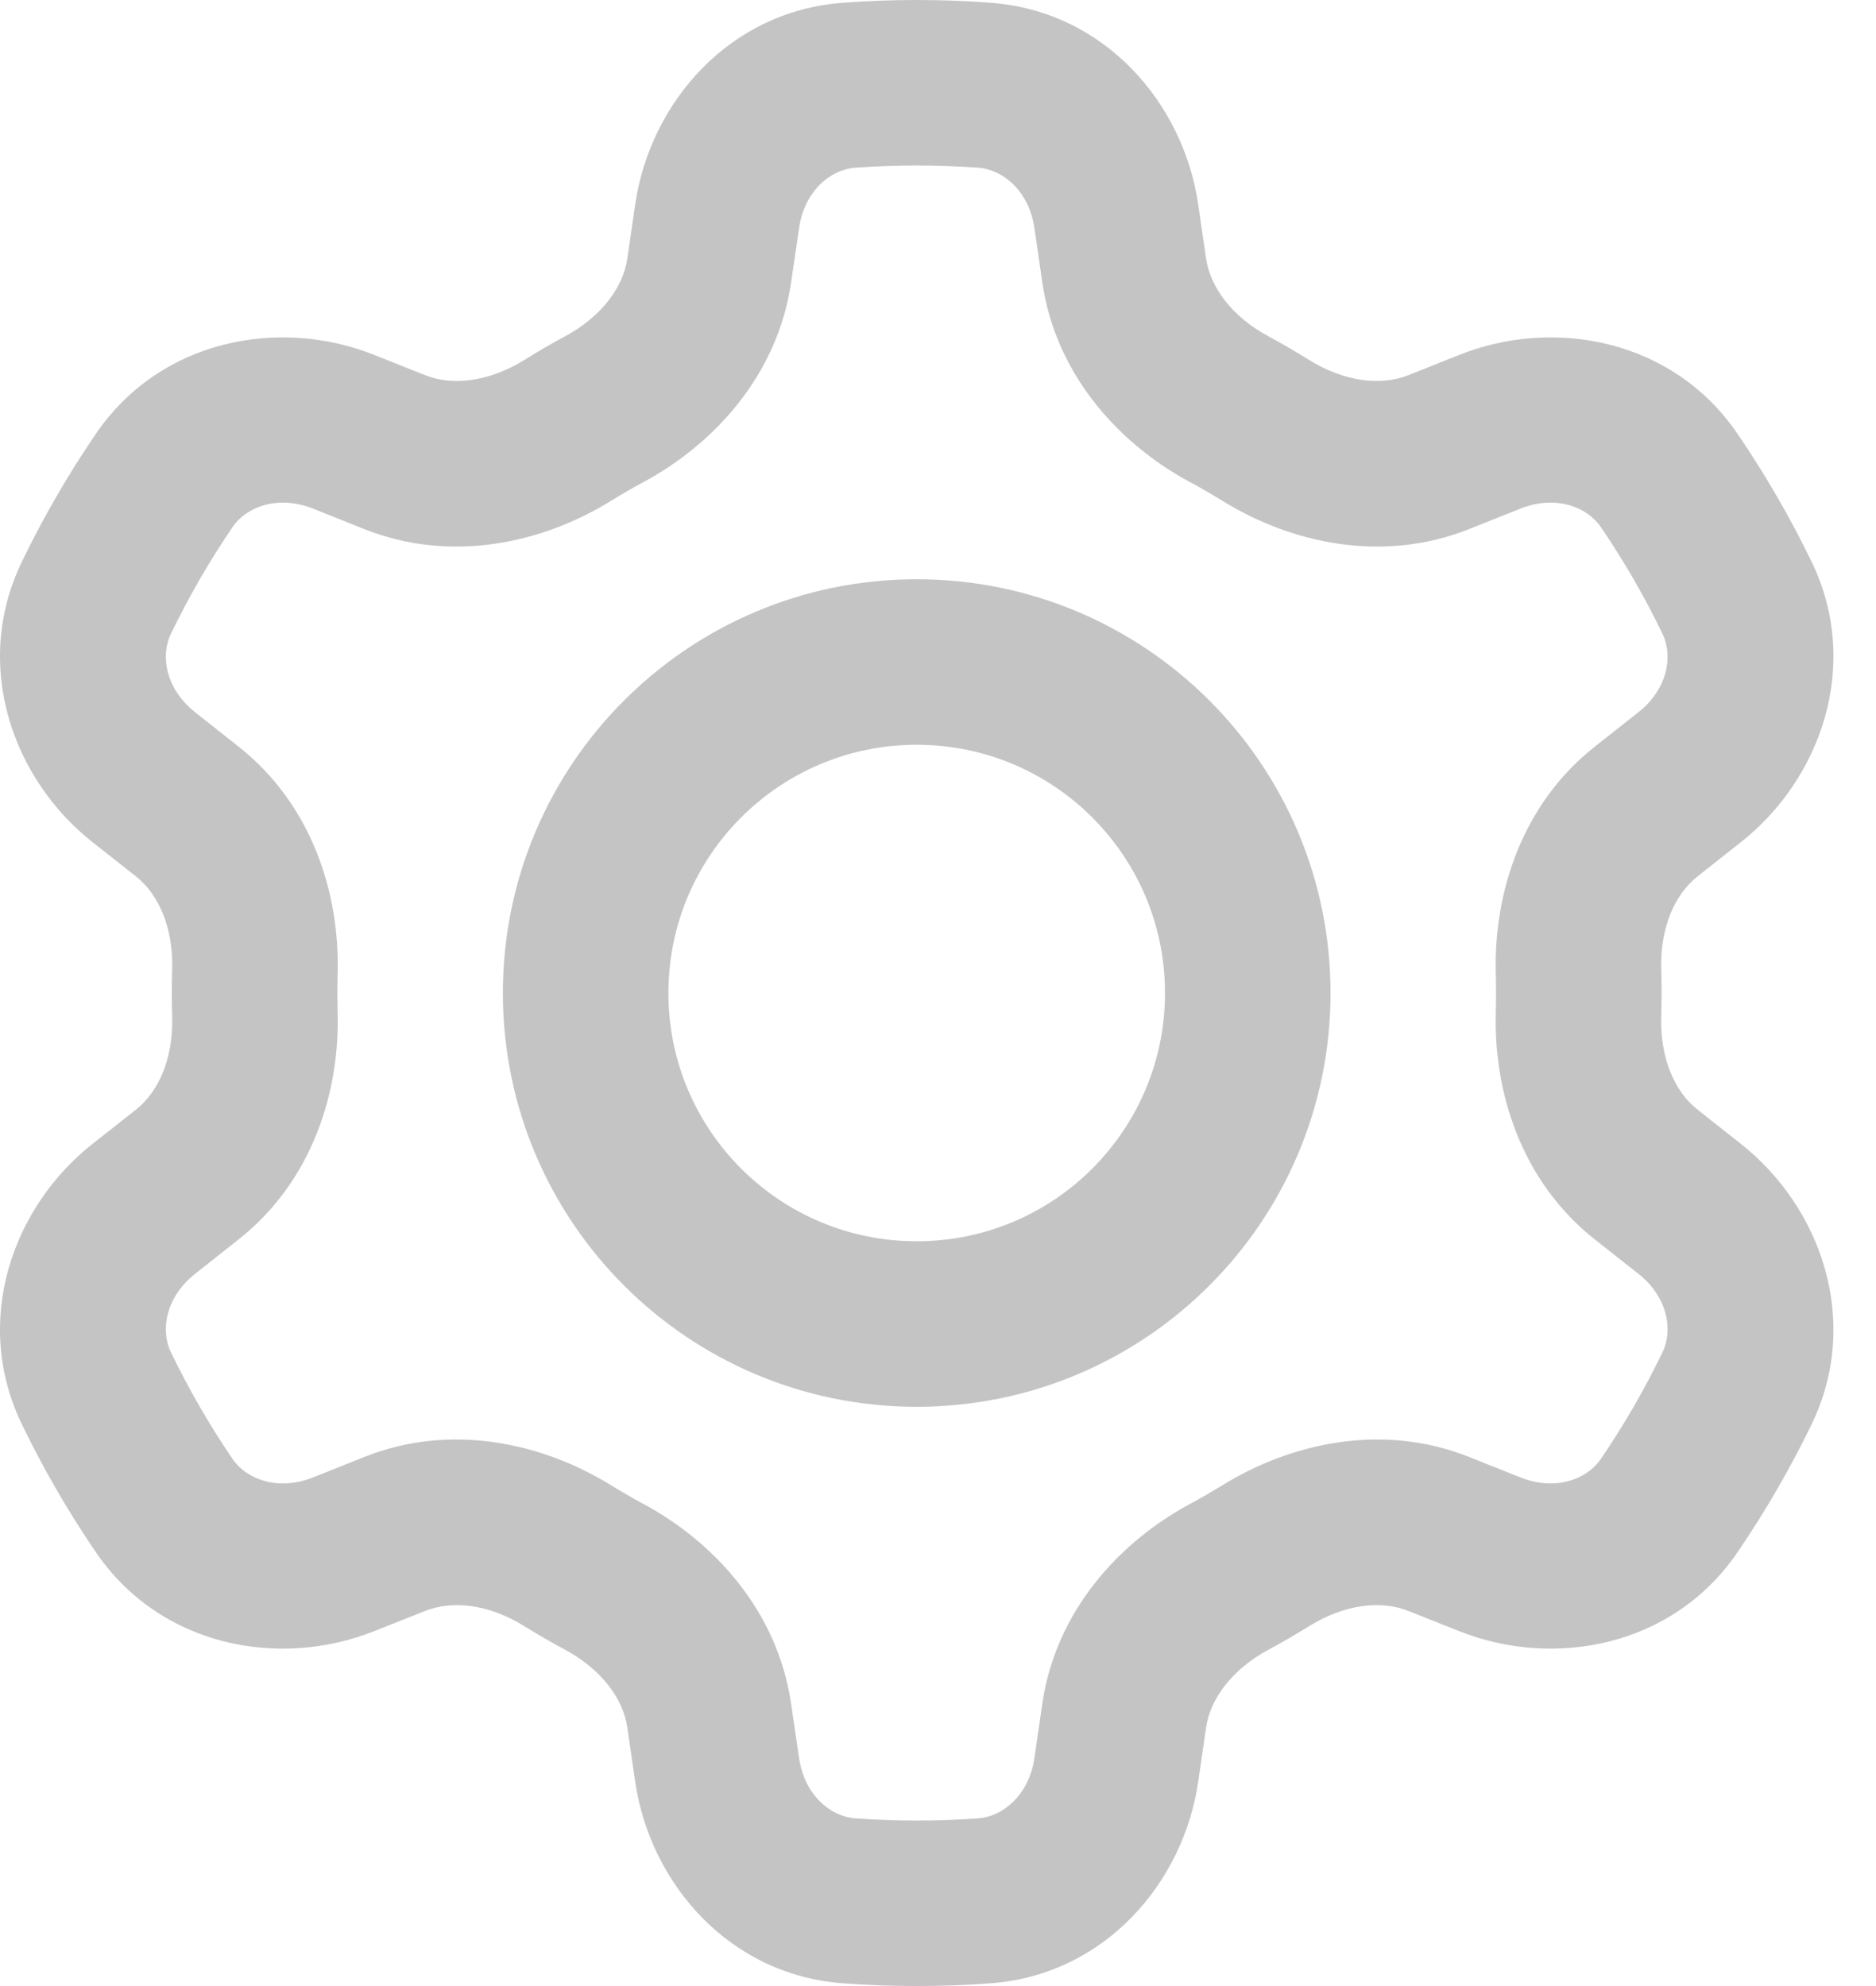 <svg width="17" height="18" viewBox="0 0 17 18" fill="none" xmlns="http://www.w3.org/2000/svg">
<path fill-rule="evenodd" clip-rule="evenodd" d="M8.307 1.5C8.12 1.5 7.933 1.507 7.748 1.52C7.526 1.537 7.289 1.731 7.241 2.068L7.169 2.558C7.047 3.401 6.469 4.027 5.826 4.372C5.729 4.423 5.635 4.479 5.542 4.536C4.921 4.922 4.089 5.11 3.298 4.794L2.837 4.61C2.521 4.484 2.235 4.591 2.108 4.776C1.899 5.083 1.712 5.406 1.549 5.744C1.451 5.945 1.502 6.245 1.769 6.456L2.161 6.766C2.828 7.292 3.083 8.104 3.059 8.834L3.057 9L3.059 9.166C3.083 9.896 2.828 10.708 2.161 11.234L1.769 11.544C1.502 11.755 1.451 12.055 1.549 12.256C1.712 12.594 1.899 12.917 2.108 13.224C2.235 13.409 2.521 13.516 2.837 13.39L3.298 13.206C4.089 12.89 4.921 13.079 5.542 13.464C5.635 13.521 5.729 13.576 5.826 13.628C6.469 13.973 7.047 14.6 7.169 15.443L7.241 15.932C7.289 16.269 7.526 16.463 7.748 16.48C7.933 16.493 8.12 16.5 8.307 16.5C8.495 16.5 8.681 16.493 8.866 16.48C9.089 16.463 9.325 16.269 9.374 15.932L9.445 15.443C9.567 14.6 10.145 13.973 10.788 13.628C10.885 13.576 10.979 13.521 11.073 13.464C11.693 13.079 12.525 12.89 13.316 13.206L13.777 13.39C14.093 13.516 14.379 13.409 14.506 13.224C14.715 12.917 14.903 12.593 15.065 12.256C15.163 12.055 15.113 11.755 14.846 11.544L14.453 11.234C13.786 10.708 13.532 9.896 13.555 9.166L13.557 9L13.555 8.834C13.532 8.104 13.786 7.292 14.453 6.766L14.846 6.456C15.113 6.245 15.163 5.945 15.065 5.744C14.903 5.407 14.715 5.083 14.506 4.776C14.379 4.591 14.093 4.484 13.777 4.61L13.316 4.794C12.525 5.11 11.693 4.922 11.073 4.536C10.979 4.479 10.885 4.423 10.788 4.372C10.145 4.027 9.567 3.401 9.445 2.558L9.374 2.068C9.325 1.731 9.089 1.537 8.866 1.52C8.681 1.507 8.495 1.5 8.307 1.5ZM7.639 0.025C7.859 0.008 8.082 0 8.307 0C8.532 0 8.755 0.008 8.975 0.025C10.014 0.101 10.725 0.938 10.858 1.853L10.929 2.342C10.967 2.6 11.16 2.869 11.498 3.05C11.622 3.117 11.744 3.188 11.864 3.263C12.189 3.464 12.518 3.497 12.761 3.401L13.222 3.217C14.079 2.875 15.158 3.072 15.744 3.93C15.995 4.298 16.221 4.687 16.417 5.092C16.869 6.029 16.499 7.063 15.774 7.634L15.383 7.943C15.178 8.104 15.042 8.406 15.054 8.788C15.056 8.858 15.057 8.929 15.057 9C15.057 9.071 15.056 9.142 15.054 9.212C15.042 9.594 15.178 9.896 15.383 10.057L15.774 10.366C16.499 10.937 16.869 11.971 16.417 12.908C16.221 13.313 15.995 13.702 15.744 14.07C15.158 14.928 14.079 15.125 13.222 14.783L12.761 14.6C12.518 14.503 12.189 14.536 11.864 14.738C11.744 14.812 11.622 14.883 11.498 14.95C11.16 15.131 10.967 15.4 10.929 15.658L10.858 16.148C10.725 17.062 10.014 17.899 8.975 17.975C8.755 17.992 8.532 18 8.307 18C8.082 18 7.859 17.992 7.639 17.975C6.601 17.899 5.889 17.062 5.756 16.148L5.685 15.658C5.648 15.4 5.454 15.131 5.117 14.95C4.992 14.883 4.87 14.812 4.751 14.738C4.425 14.536 4.096 14.503 3.854 14.6L3.392 14.783C2.535 15.125 1.457 14.928 0.87 14.07C0.619 13.702 0.393 13.313 0.198 12.908C-0.255 11.971 0.115 10.937 0.84 10.366L1.232 10.057C1.436 9.896 1.572 9.594 1.56 9.212C1.558 9.142 1.557 9.071 1.557 9C1.557 8.929 1.558 8.858 1.56 8.788C1.572 8.406 1.436 8.104 1.232 7.943L0.84 7.634C0.115 7.063 -0.255 6.029 0.198 5.092C0.393 4.687 0.619 4.298 0.87 3.93C1.457 3.072 2.535 2.875 3.392 3.217L3.854 3.401C4.096 3.497 4.425 3.464 4.751 3.263C4.87 3.188 4.992 3.117 5.117 3.05C5.454 2.869 5.648 2.6 5.685 2.342L5.756 1.853C5.889 0.938 6.601 0.101 7.639 0.025ZM8.307 6.75C7.064 6.75 6.057 7.757 6.057 9C6.057 10.243 7.064 11.25 8.307 11.25C9.55 11.25 10.557 10.243 10.557 9C10.557 7.757 9.55 6.75 8.307 6.75ZM4.557 9C4.557 6.929 6.236 5.25 8.307 5.25C10.378 5.25 12.057 6.929 12.057 9C12.057 11.071 10.378 12.75 8.307 12.75C6.236 12.75 4.557 11.071 4.557 9Z" fill="#C4C4C4"/>
</svg>
